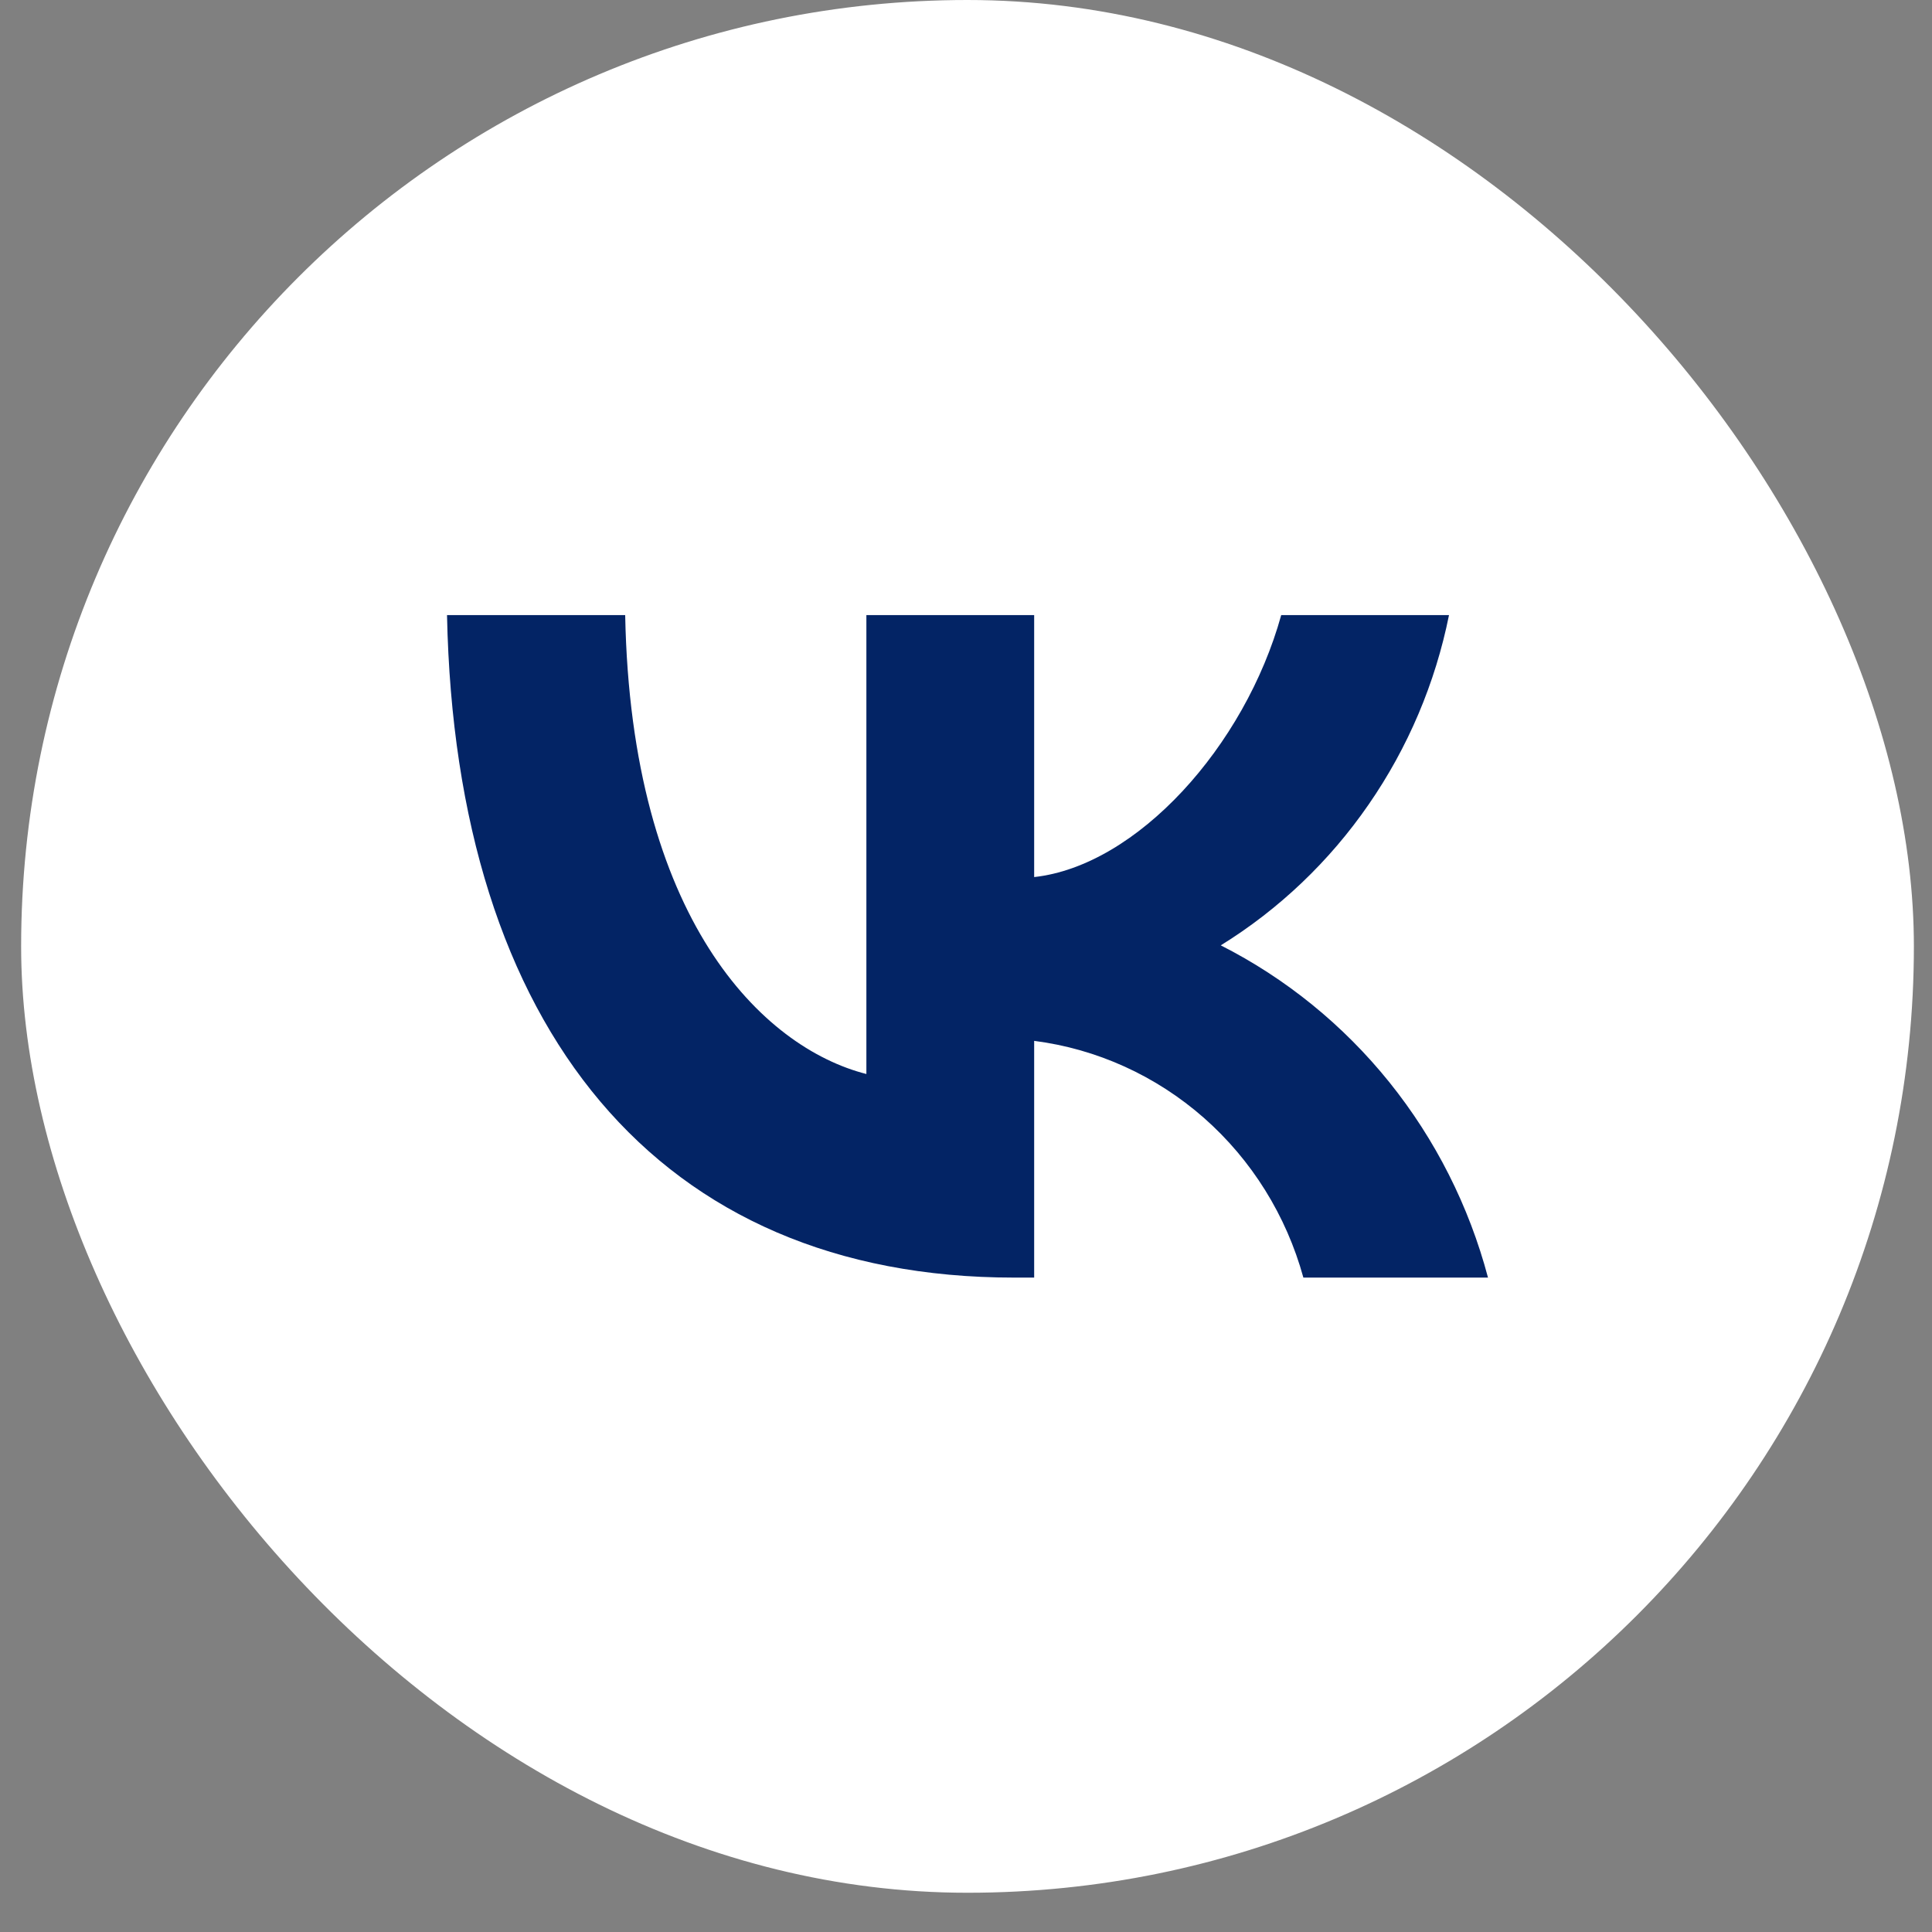 <svg width="32" height="32" viewBox="0 0 32 32" fill="none" xmlns="http://www.w3.org/2000/svg">
<rect x="0" y="0" width="32" height="32" fill="#808080" stroke="none"/>
<rect x="0.35" width="31.35" height="31.35" rx="15.675" fill="white"/>
<path d="M16.795 21.161C10.904 21.161 7.544 17.042 7.404 10.188H10.355C10.452 15.219 12.627 17.35 14.35 17.789V10.188H17.129V14.527C18.831 14.34 20.618 12.363 21.221 10.188H24C23.773 11.316 23.32 12.384 22.669 13.325C22.019 14.267 21.185 15.061 20.22 15.658C21.297 16.204 22.249 16.977 23.012 17.925C23.775 18.874 24.332 19.977 24.646 21.161H21.588C21.305 20.132 20.732 19.212 19.939 18.514C19.145 17.817 18.168 17.373 17.129 17.24V21.161H16.795Z" fill="#032465"/>
</svg>
